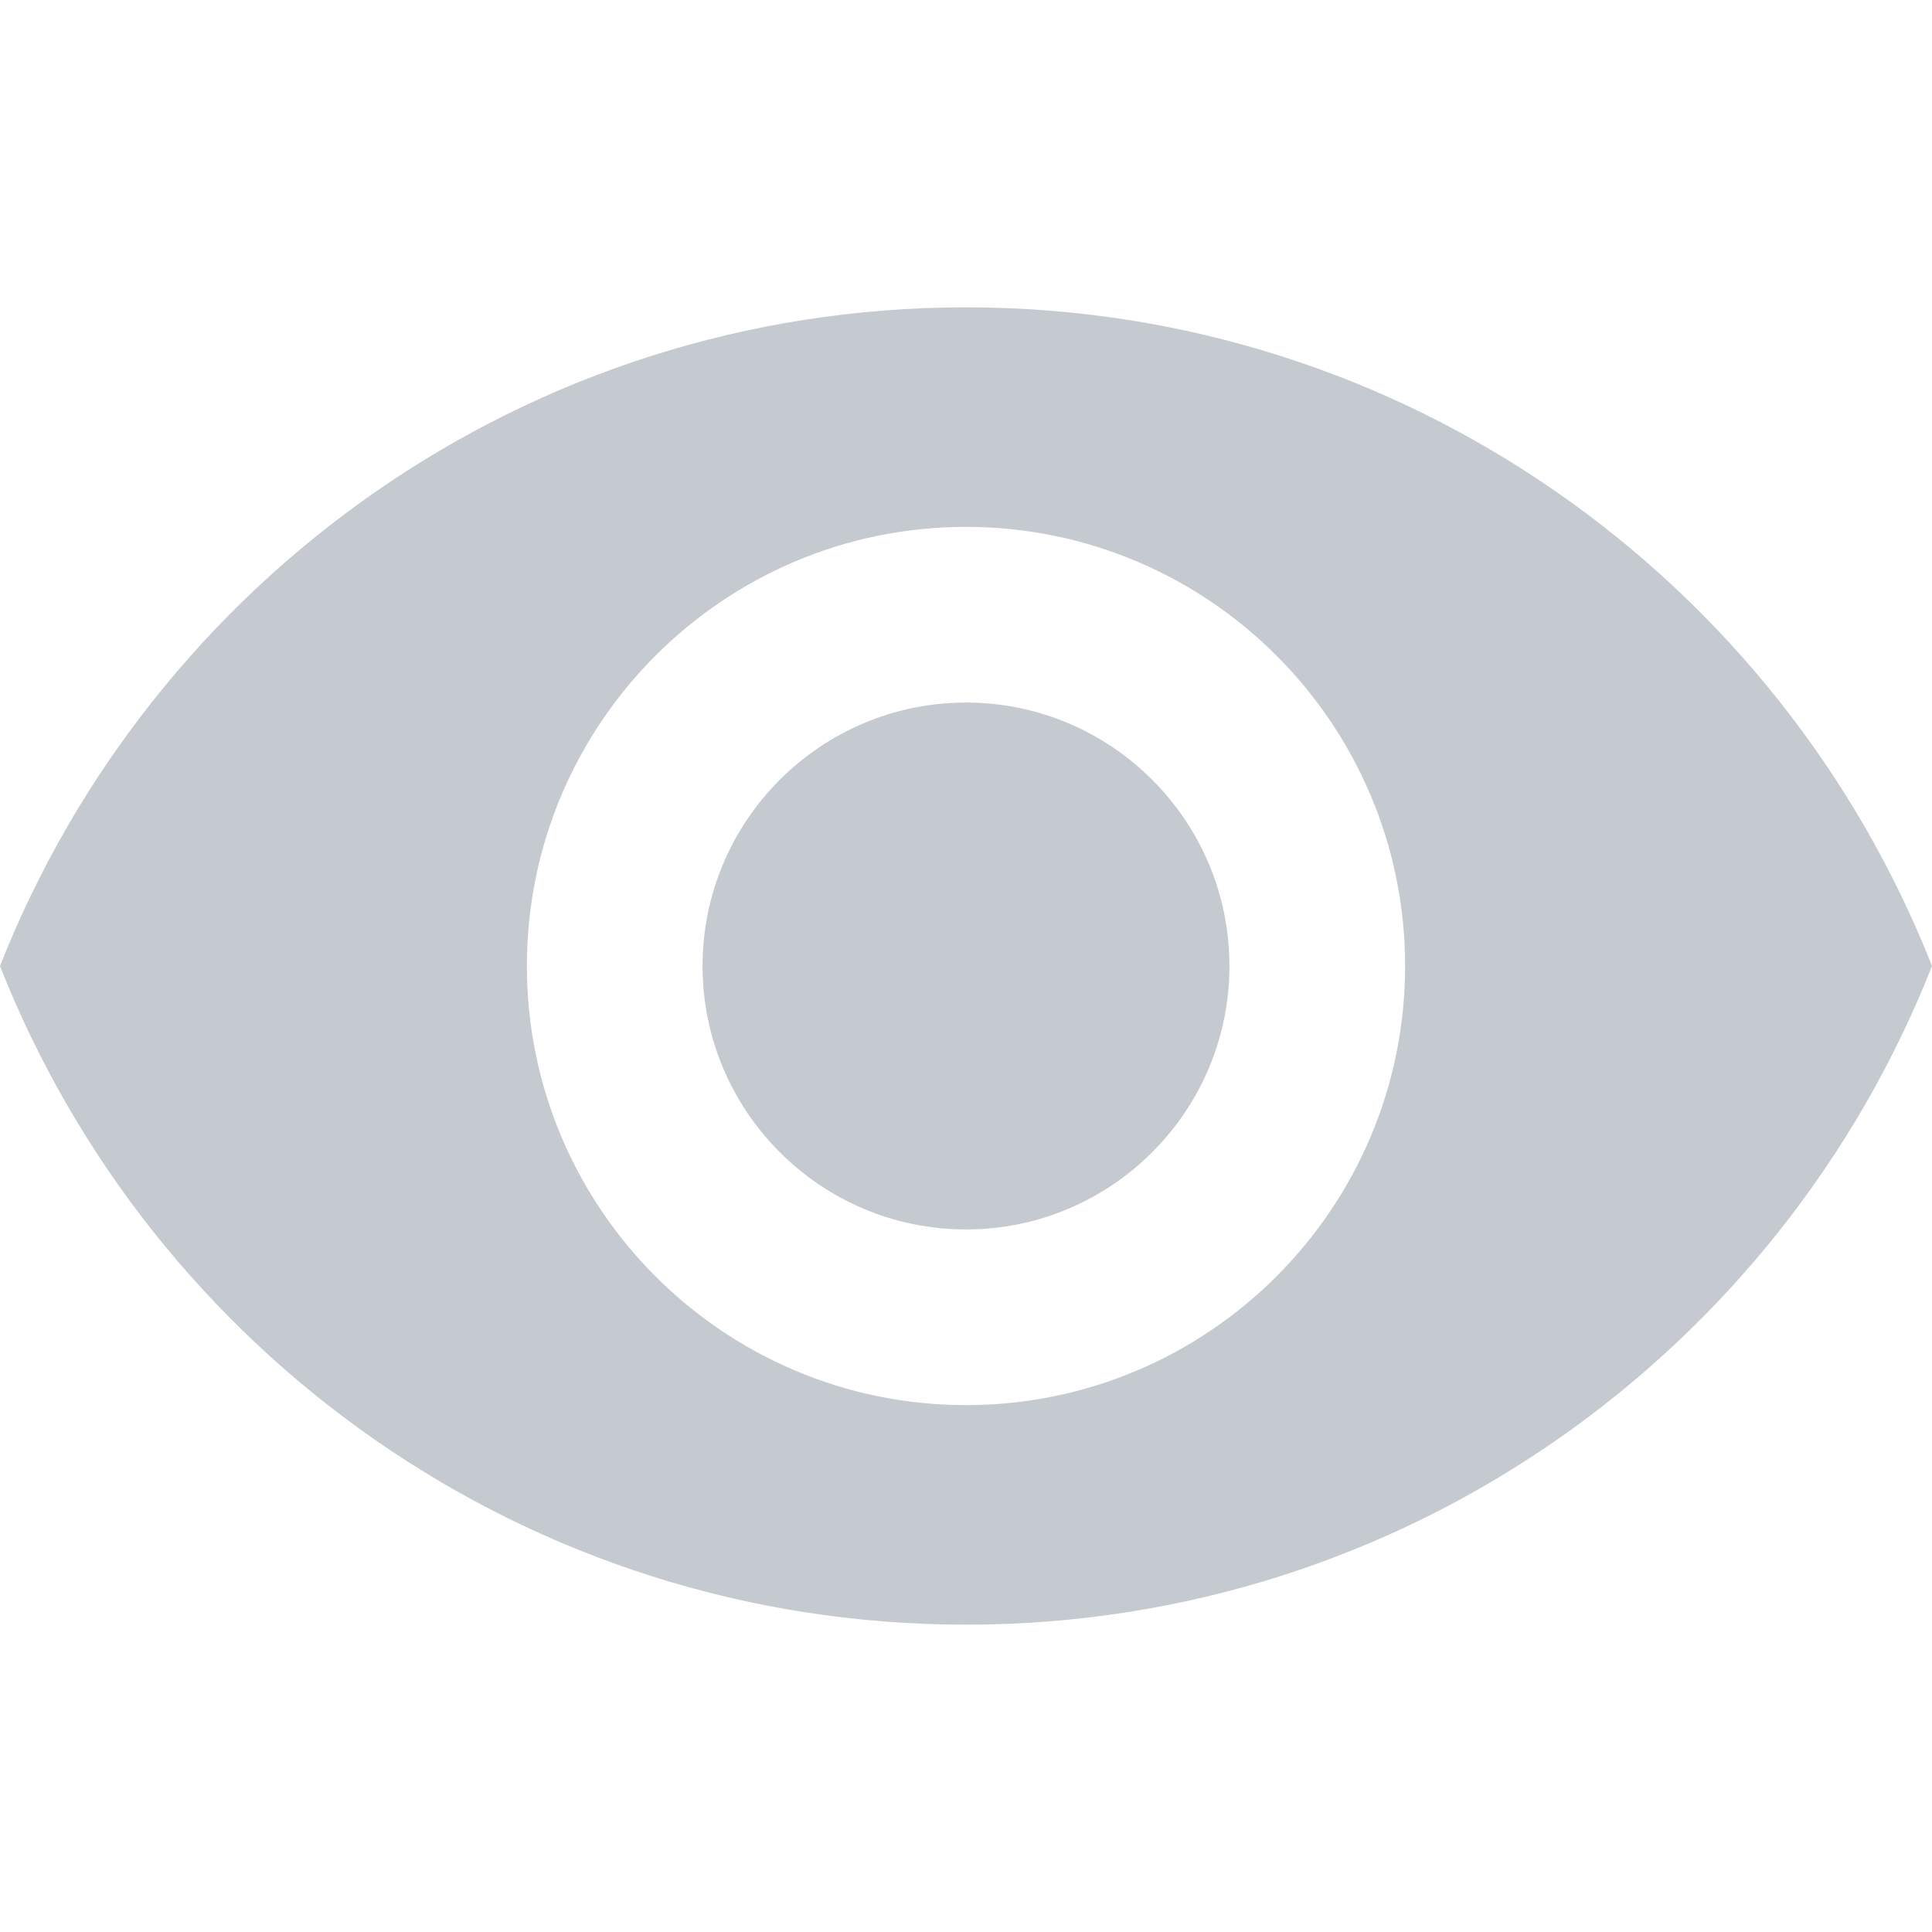 <svg width="14" height="14" viewBox="0 0 14 14" fill="none" xmlns="http://www.w3.org/2000/svg">
<g clip-path="url(#clip0_2_2675)">
<path d="M7 5.091C8.053 5.091 8.909 5.947 8.909 7C8.909 8.053 8.053 8.909 7 8.909C5.947 8.909 5.091 8.053 5.091 7C5.091 5.947 5.947 5.091 7 5.091Z" fill="#C4CACF"/>
<path d="M7 2.227C10.182 2.227 12.899 4.206 14 7C12.899 9.794 10.182 11.773 7 11.773C3.815 11.773 1.101 9.794 -3.07525e-05 7C1.101 4.206 3.815 2.227 7 2.227ZM7 10.182C8.756 10.182 10.182 8.756 10.182 7C10.182 5.244 8.756 3.818 7 3.818C5.244 3.818 3.818 5.244 3.818 7C3.818 8.756 5.244 10.182 7 10.182Z" fill="#C4CACF"/>
</g>
<defs>
<clipPath id="clip0_2_2675">
<rect width="14" height="14" fill="white" transform="matrix(-1 -3.55949e-08 -3.55949e-08 1 14 0)"/>
</clipPath>
</defs>
</svg>
